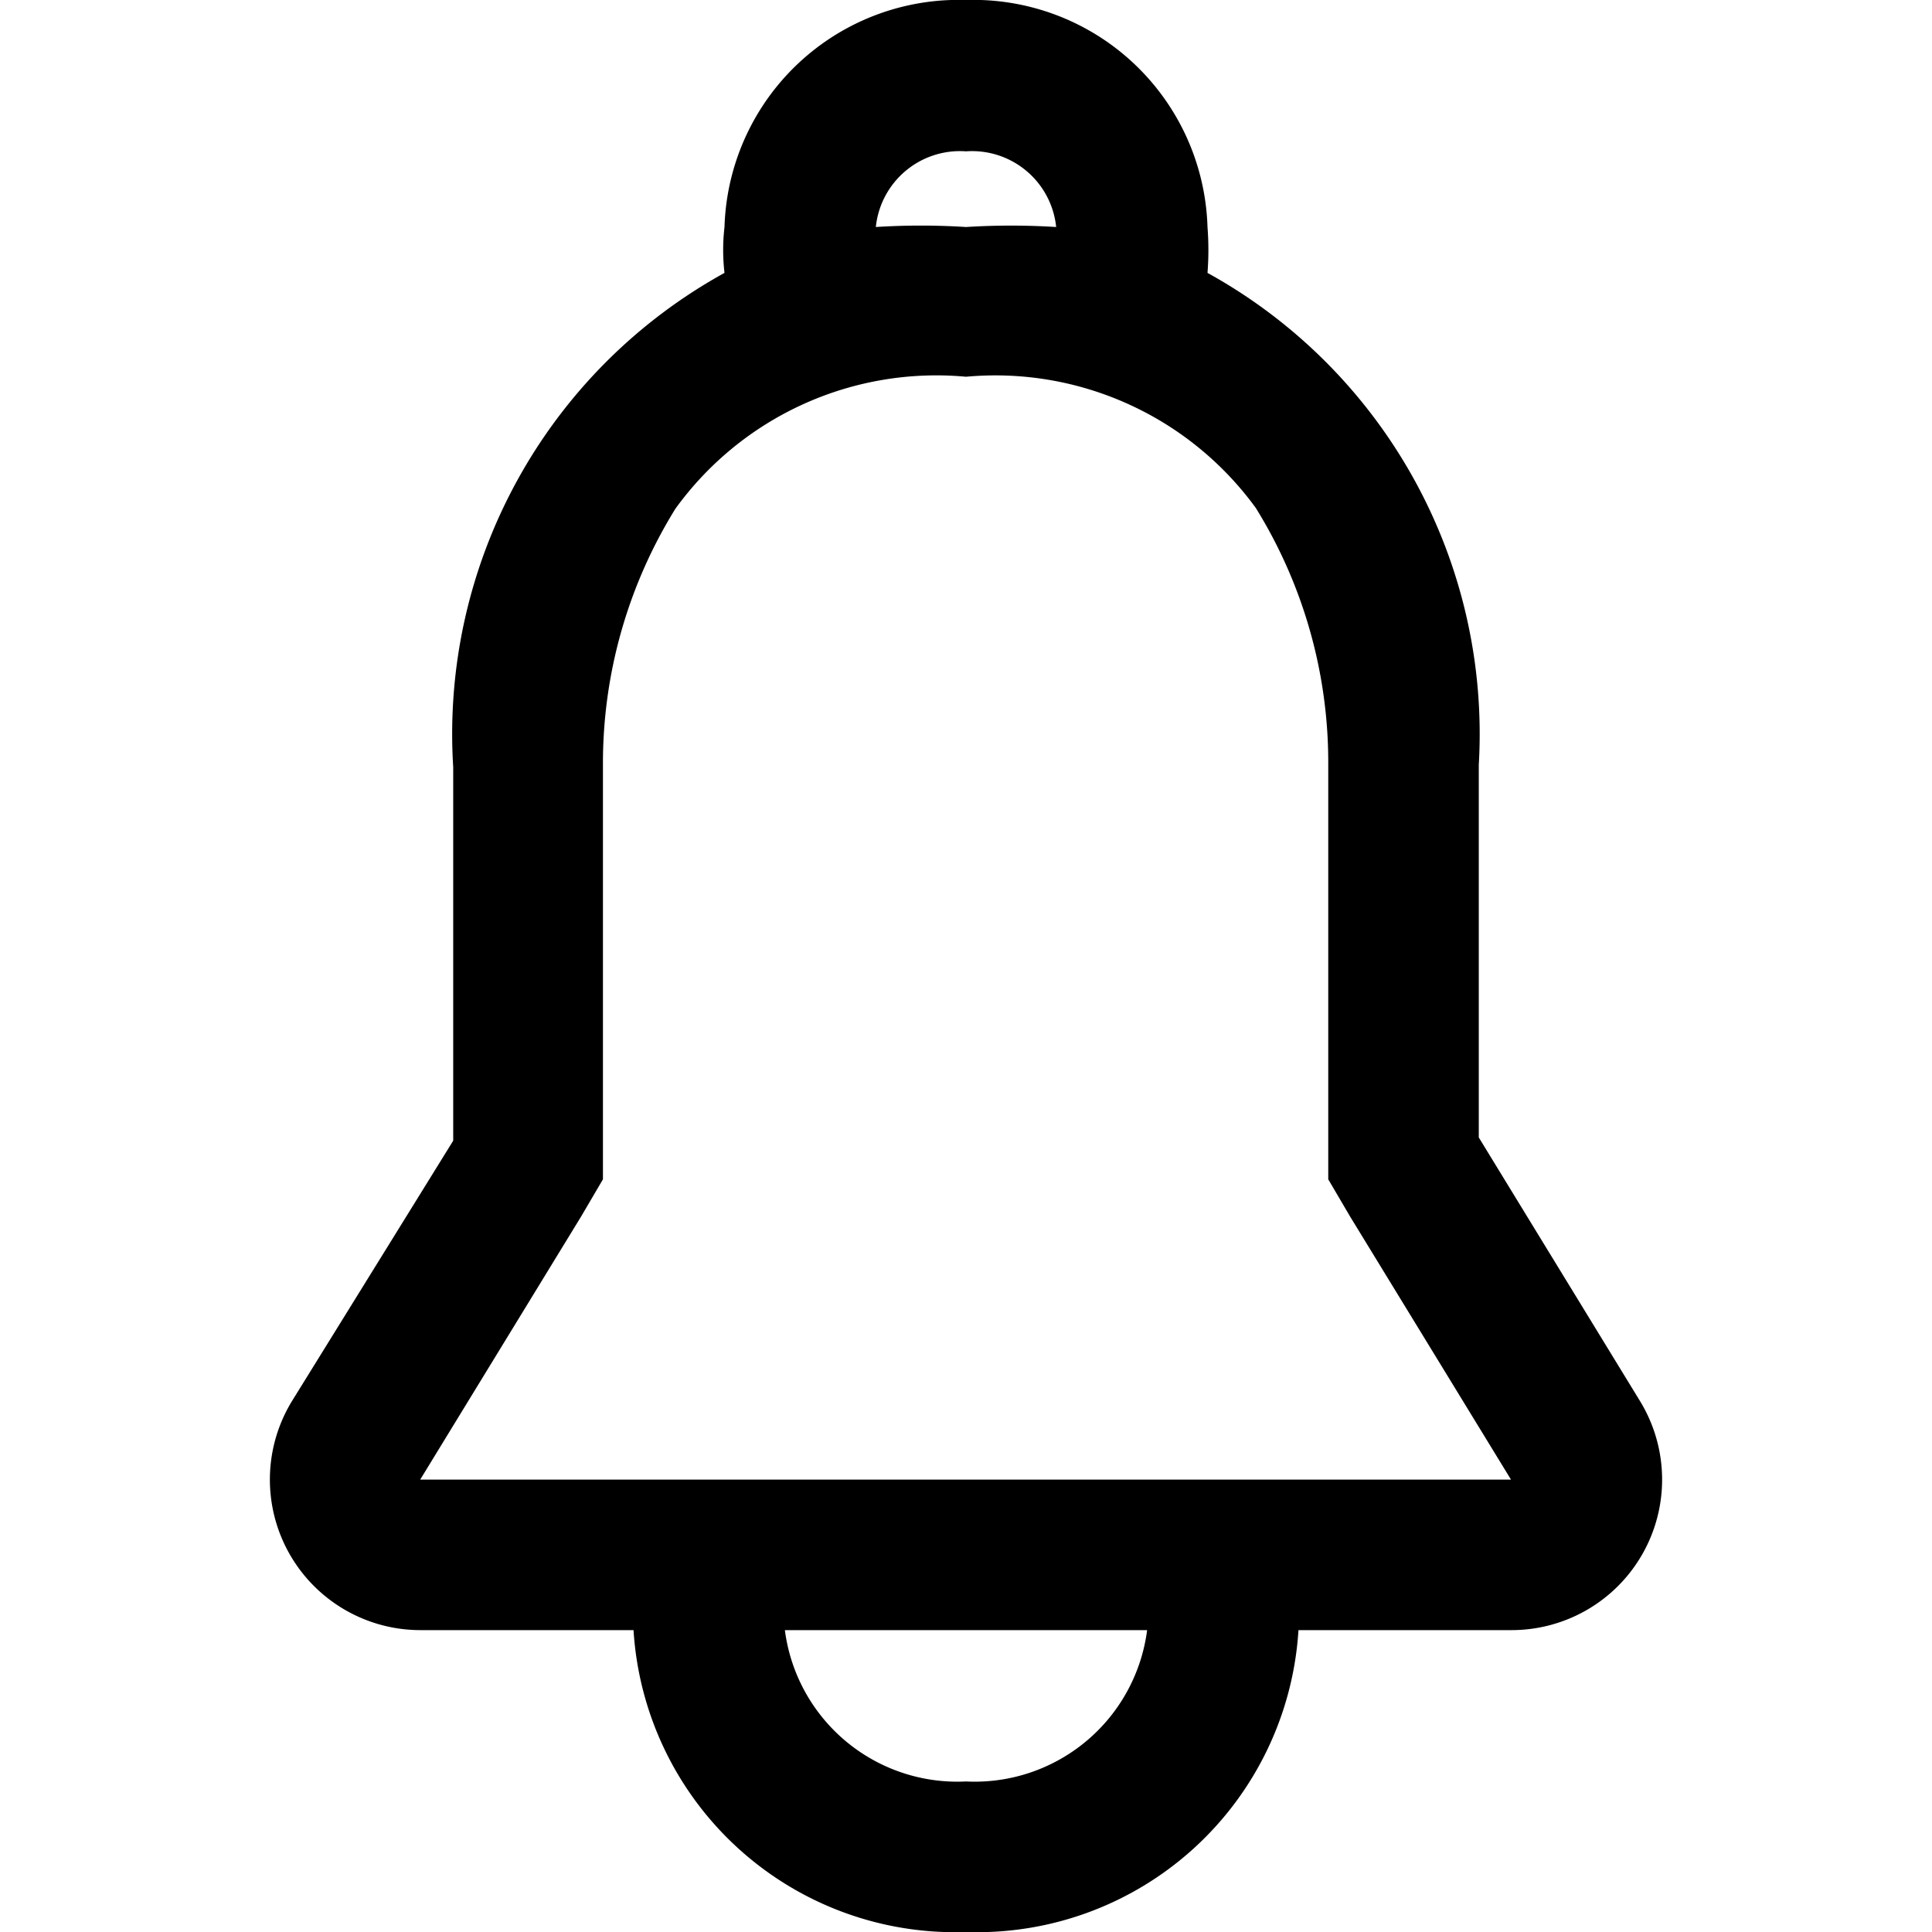 <svg fill="#000000" viewBox="0 0 24 24" xmlns="http://www.w3.org/2000/svg" width="24" height="24">
  <g id="SVGRepo_bgCarrier" stroke-width="0"></g>
  <g id="SVGRepo_tracerCarrier" stroke-linecap="round" stroke-linejoin="round"></g>
  <g id="SVGRepo_iconCarrier">
    <path d="m20.37 17.4-2-3.27V9.5A6.54 6.54 0 0 0 15 3.39a3.68 3.68 0 0 0 0-.57A2.91 2.91 0 0 0 12 0a2.91 2.91 0 0 0-3 2.82 2.46 2.46 0 0 0 0 .57 6.54 6.54 0 0 0-3.37 6.14v4.64L3.63 17.4a1.87 1.87 0 0 0 1.59 2.85h2.65A4 4 0 0 0 12 24a4 4 0 0 0 4.13-3.75h2.65a1.87 1.87 0 0 0 1.59-2.85zM10.88 2.82A1.05 1.05 0 0 1 12 1.88a1.05 1.05 0 0 1 1.12.94 9 9 0 0 0-1.12 0 8.86 8.86 0 0 0-1.12 0zM12 22.13a2.16 2.16 0 0 1-2.25-1.88h4.5A2.16 2.16 0 0 1 12 22.13zm-6.78-3.75 2-3.27.27-.46V9.5a6 6 0 0 1 .9-3.18A4 4 0 0 1 12 4.68a4 4 0 0 1 3.6 1.63 6 6 0 0 1 .9 3.18v5.16l.27.46 2 3.27z"></path>
  </g>
</svg>